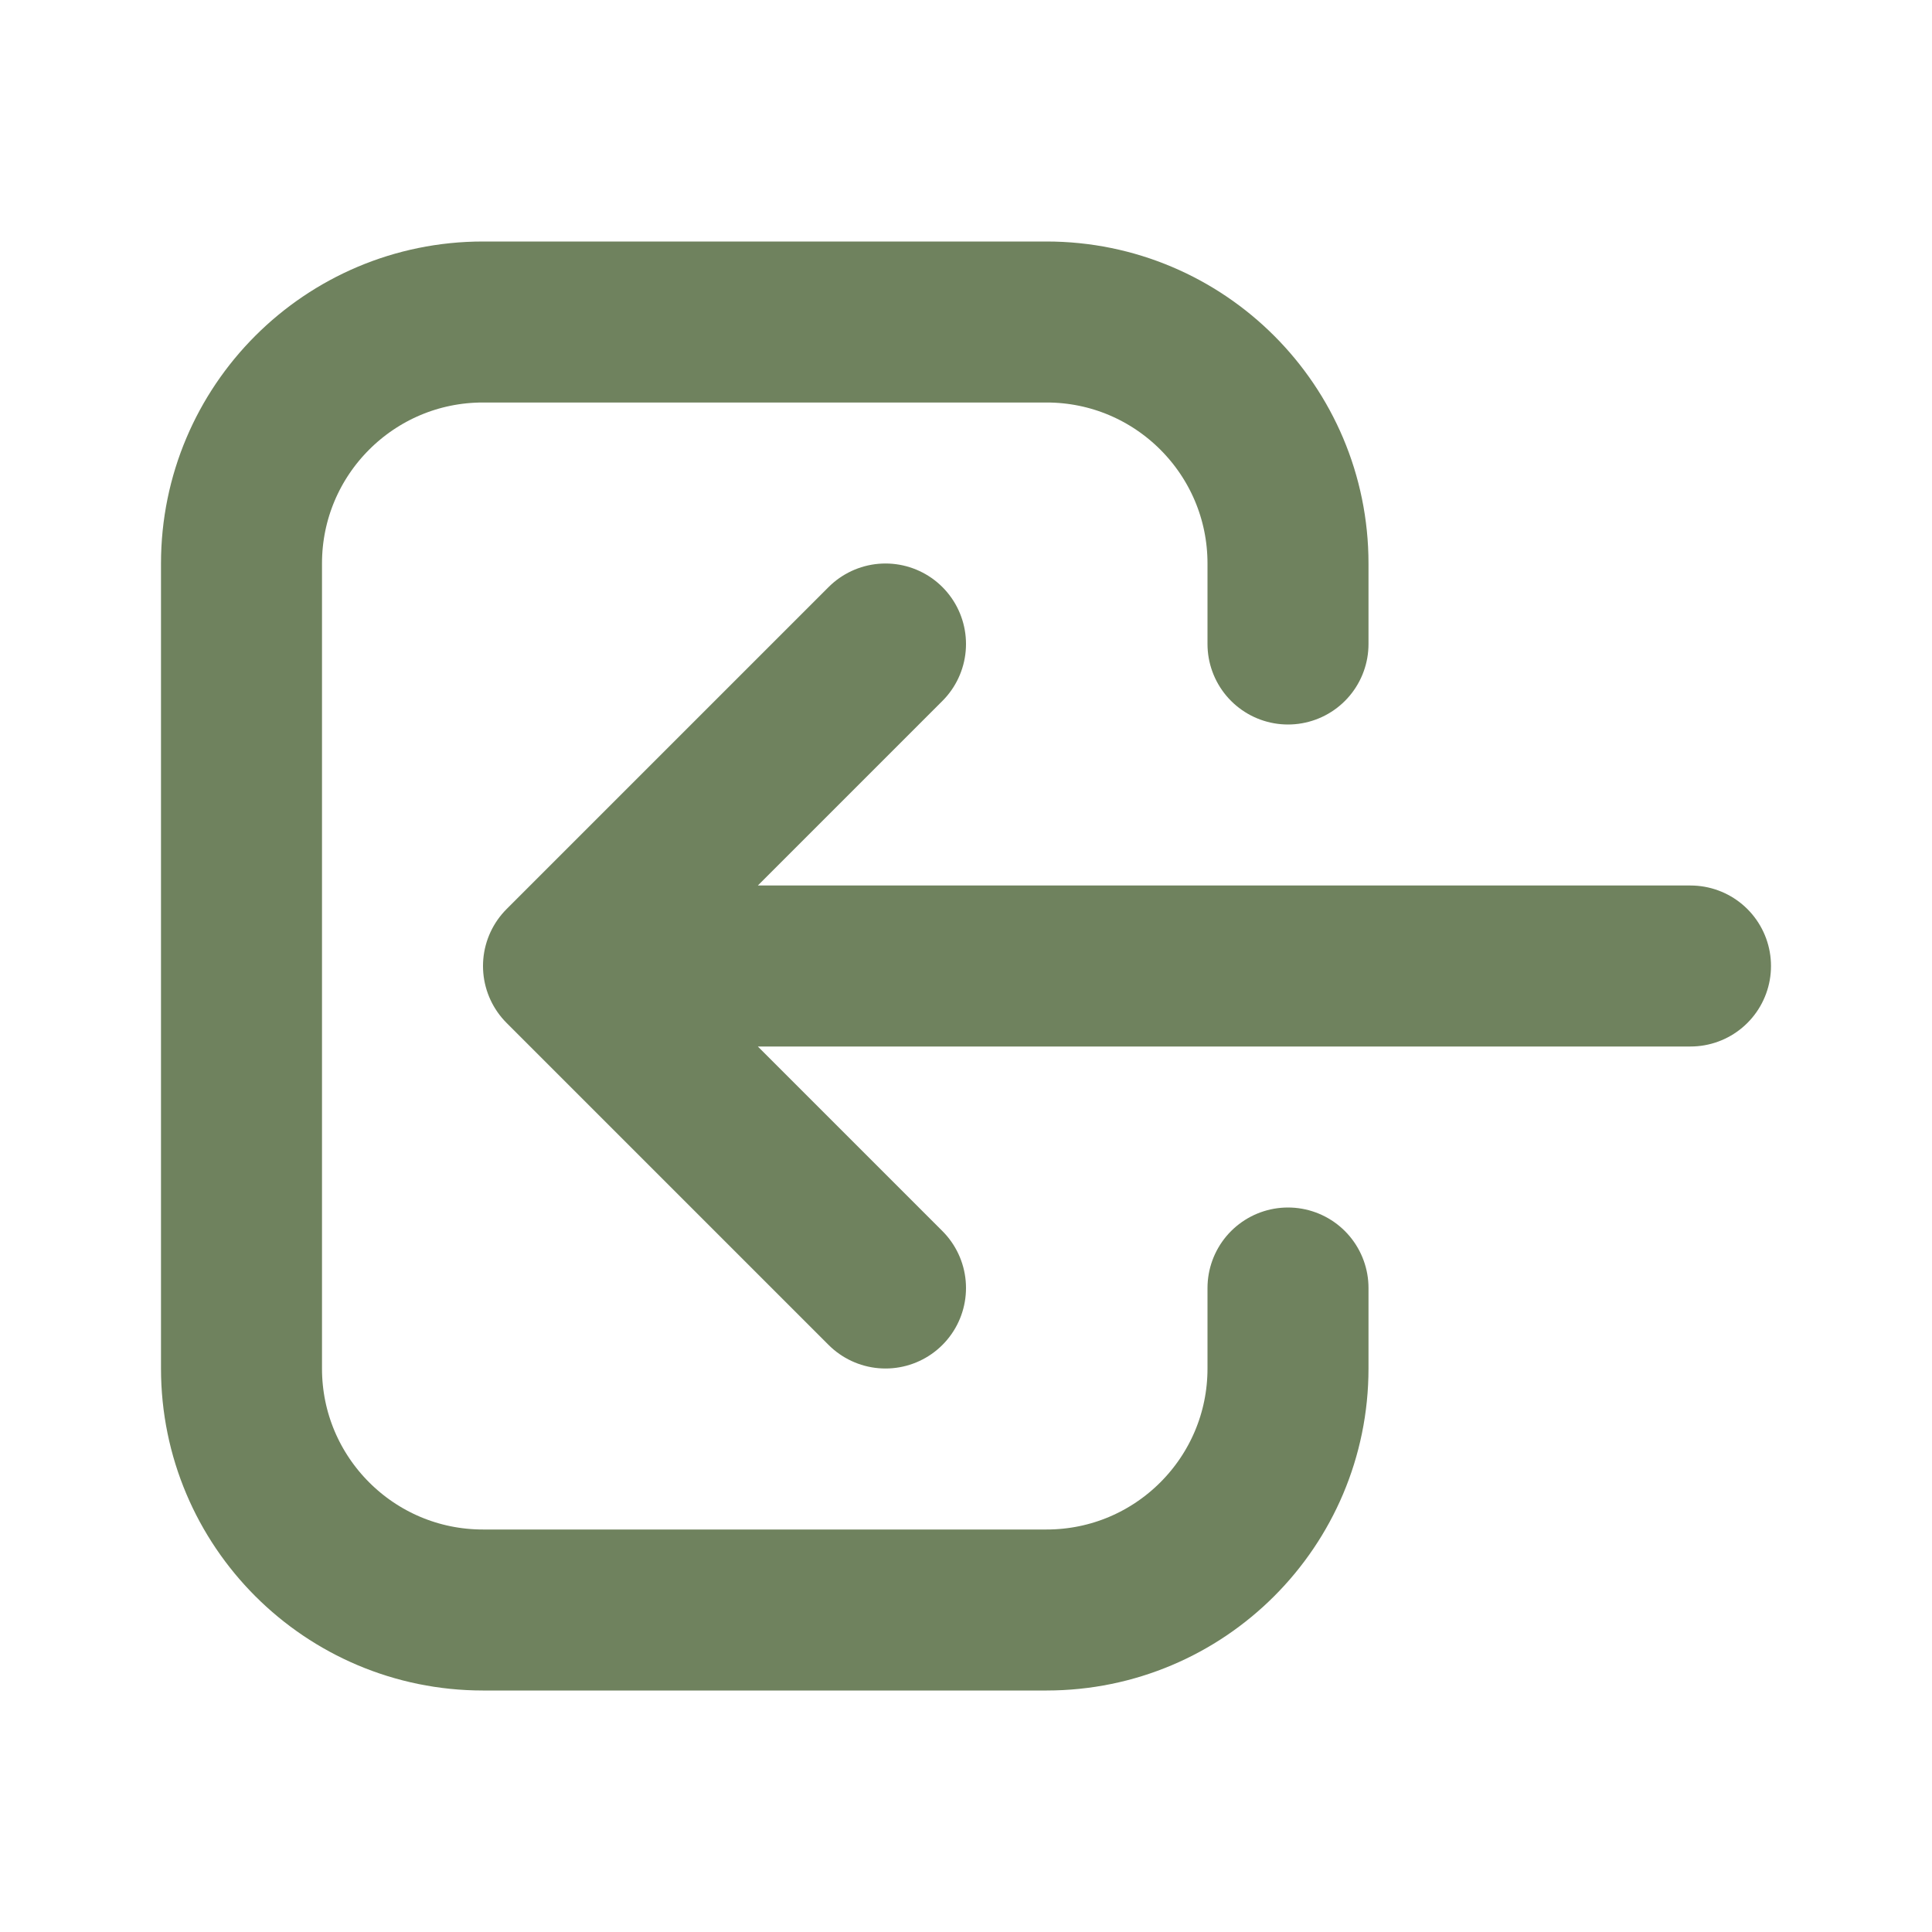 <svg fill="none" height="24" viewBox="0 0 24 24" width="24" xmlns="http://www.w3.org/2000/svg"><path d="m11 16-4-4m0 0 4-4m-4 4h14m-5 4v1c0 1.657-1.343 3-3 3h-7c-1.657 0-3-1.343-3-3v-10c0-1.657 1.343-3 3-3h7c1.657 0 3 1.343 3 3v1" stroke="#6F825E" stroke-linecap="round" stroke-linejoin="round" stroke-width="2"/></svg>